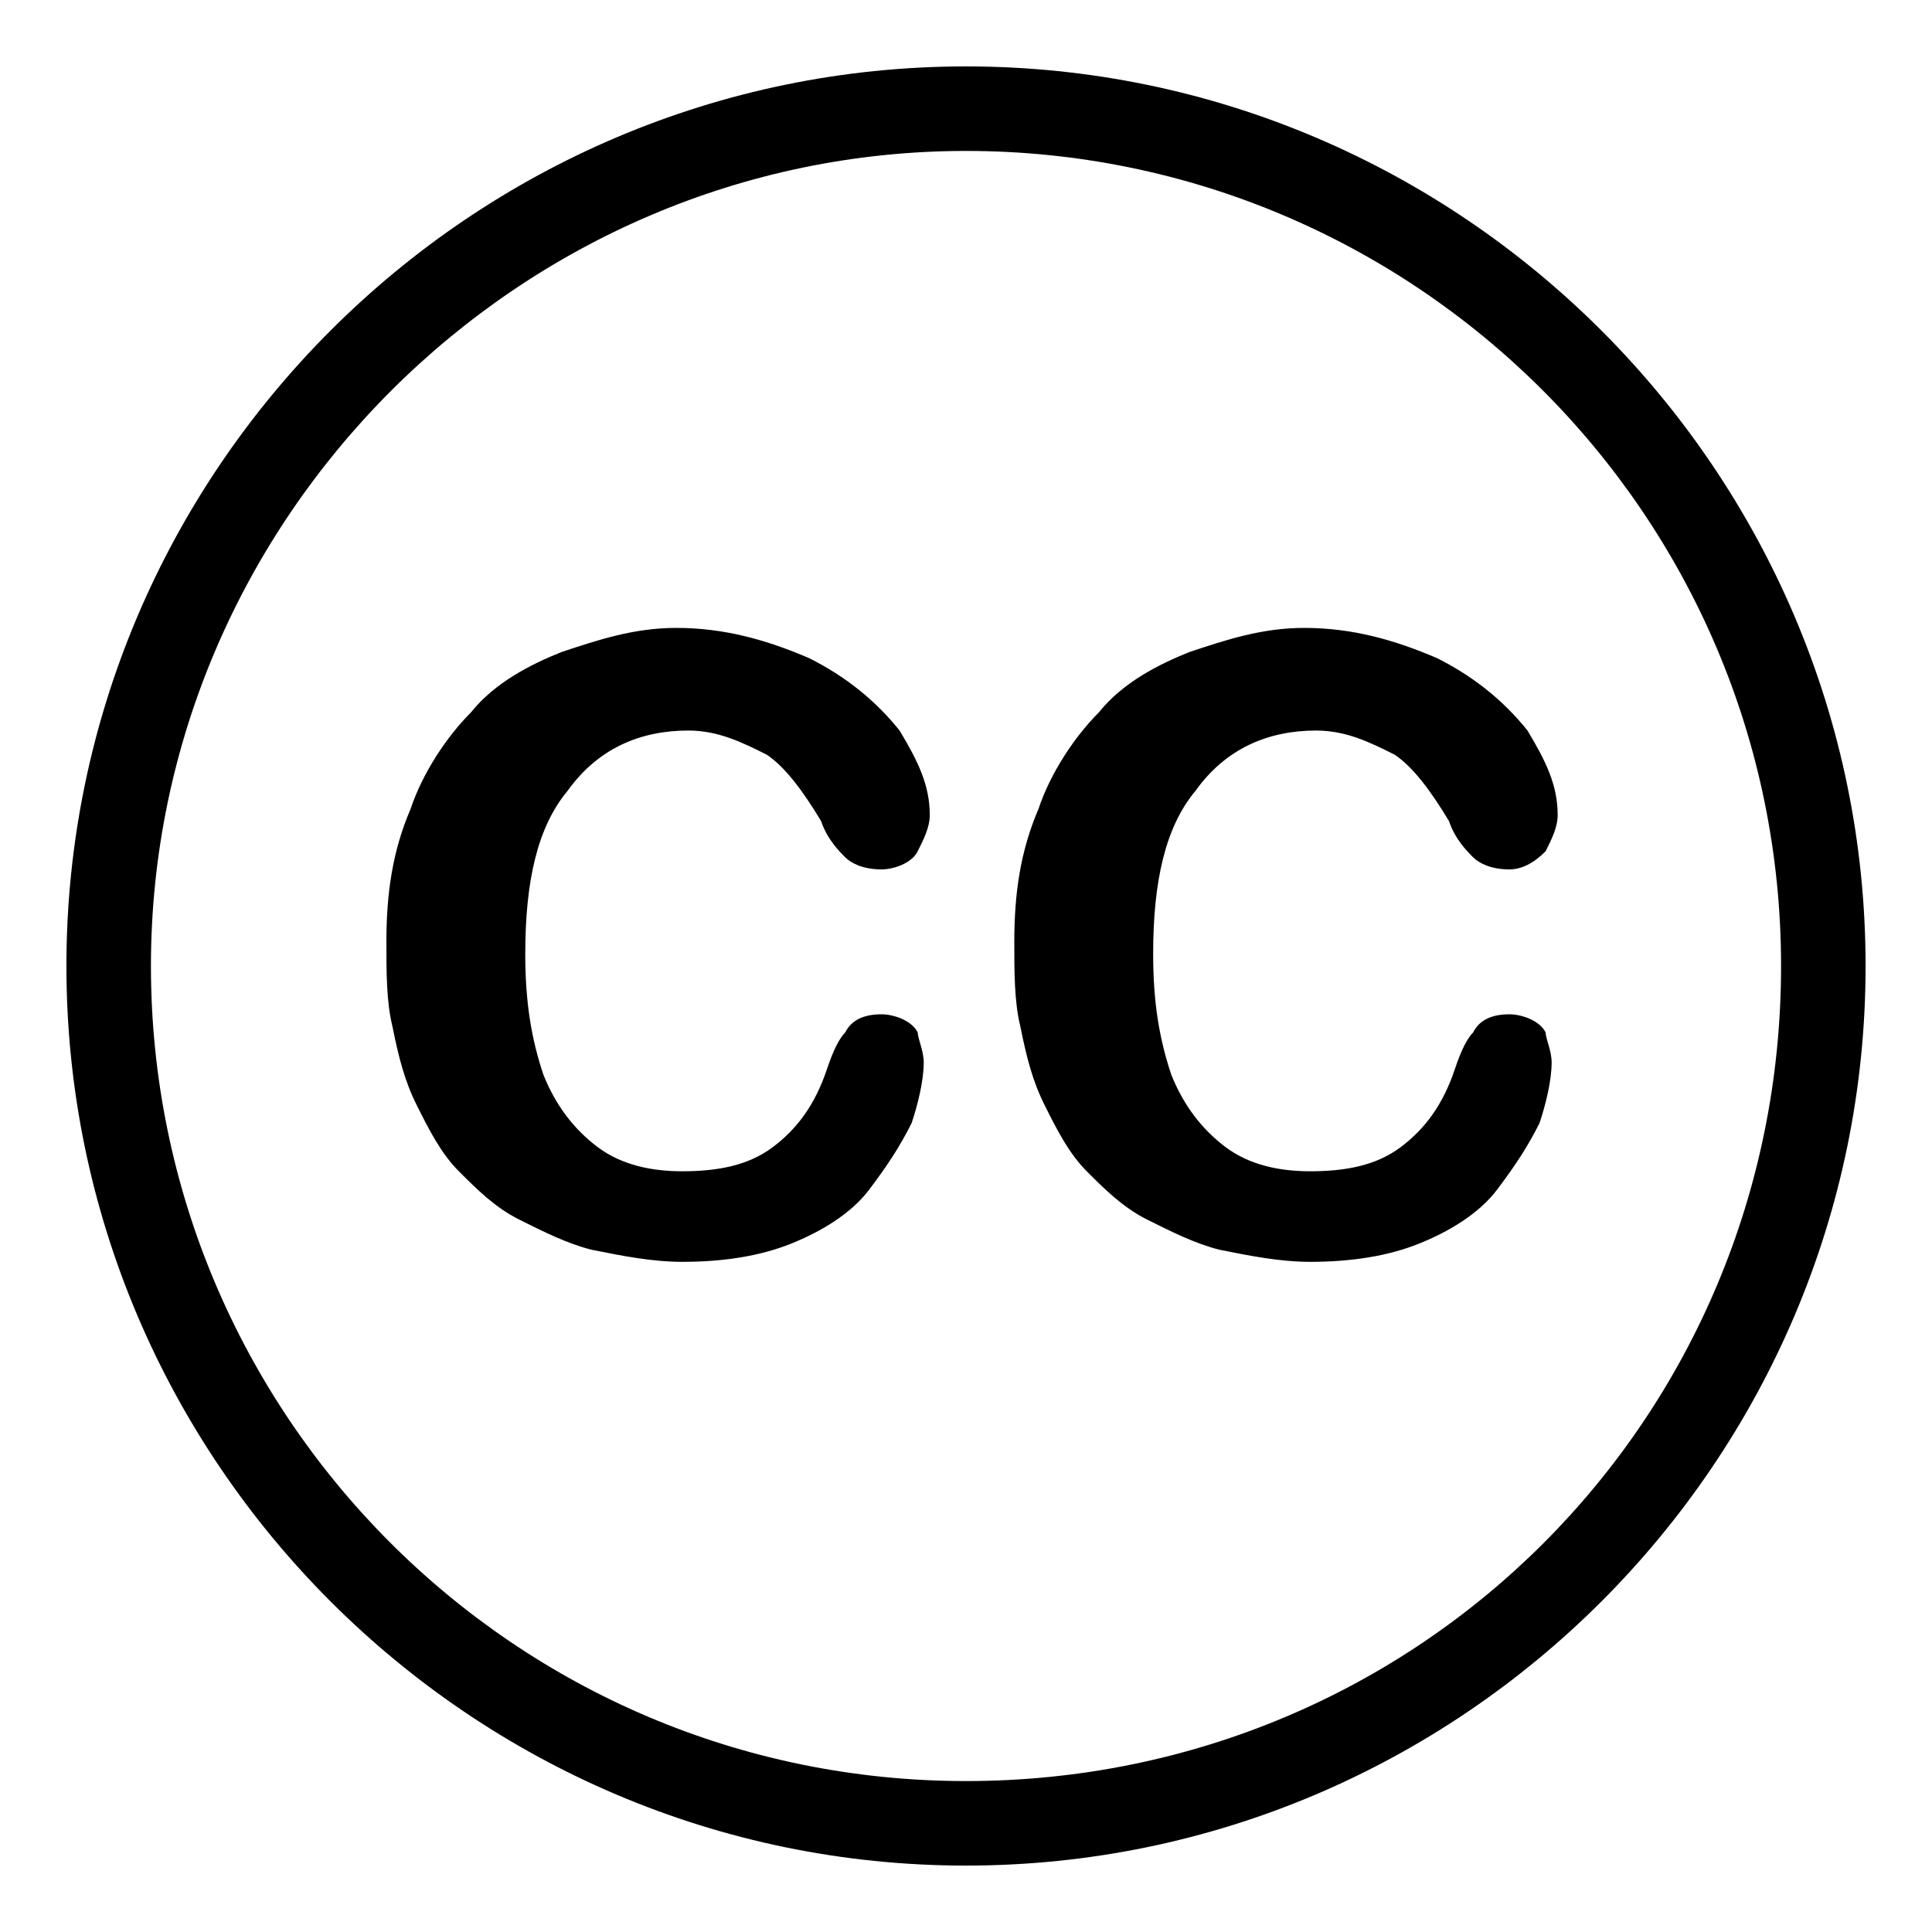 <?xml version="1.0" encoding="utf-8"?>
<!-- Generator: Adobe Illustrator 19.2.0, SVG Export Plug-In . SVG Version: 6.00 Build 0)  -->
<svg version="1.1" id="Capa_1" xmlns="http://www.w3.org/2000/svg" xmlns:xlink="http://www.w3.org/1999/xlink" x="0px" y="0px"
	 viewBox="0 0 32 32" style="enable-background:new 0 0 32 32;" xml:space="preserve">
<path d="M16,30.9c8.2,0,14.9-6.7,14.9-14.9c0-8.2-6.7-14.9-14.9-14.9C7.8,1.1,1.1,7.8,1.1,16C1.1,24.2,7.8,30.9,16,30.9L16,30.9z
	 M16,2.5c7.4,0,13.5,6,13.5,13.5s-6,13.5-13.5,13.5S2.5,23.4,2.5,16S8.6,2.5,16,2.5L16,2.5z M16,2.9 M15.3,17.6c0,0.3-0.1,0.7-0.2,1
	c-0.2,0.4-0.4,0.7-0.7,1.1c-0.3,0.4-0.8,0.7-1.3,0.9c-0.5,0.2-1.1,0.3-1.8,0.3c-0.5,0-1-0.1-1.5-0.2c-0.4-0.1-0.8-0.3-1.2-0.5
	c-0.4-0.2-0.7-0.5-1-0.8c-0.3-0.3-0.5-0.7-0.7-1.1c-0.2-0.4-0.3-0.8-0.4-1.3c-0.1-0.4-0.1-0.9-0.1-1.4c0-0.8,0.1-1.5,0.4-2.2
	c0.2-0.6,0.6-1.2,1-1.6c0.4-0.5,1-0.8,1.5-1c0.6-0.2,1.2-0.4,1.9-0.4c0.8,0,1.5,0.2,2.2,0.5c0.6,0.3,1.1,0.7,1.5,1.2
	c0.3,0.5,0.5,0.9,0.5,1.4c0,0.2-0.1,0.4-0.2,0.6s-0.4,0.3-0.6,0.3c-0.3,0-0.5-0.1-0.6-0.2c-0.1-0.1-0.3-0.3-0.4-0.6
	c-0.3-0.5-0.6-0.9-0.9-1.1c-0.4-0.2-0.8-0.4-1.3-0.4c-0.8,0-1.5,0.3-2,1c-0.5,0.6-0.7,1.5-0.7,2.7c0,0.8,0.1,1.4,0.3,2
	c0.2,0.5,0.5,0.9,0.9,1.2c0.4,0.3,0.9,0.4,1.4,0.4c0.6,0,1.1-0.1,1.5-0.4c0.4-0.3,0.7-0.7,0.9-1.3c0.1-0.3,0.2-0.5,0.3-0.6
	c0.1-0.2,0.3-0.3,0.6-0.3c0.2,0,0.5,0.1,0.6,0.3C15.2,17.2,15.3,17.4,15.3,17.6z M25.7,17.6c0,0.3-0.1,0.7-0.2,1
	c-0.2,0.4-0.4,0.7-0.7,1.1c-0.3,0.4-0.8,0.7-1.3,0.9c-0.5,0.2-1.1,0.3-1.8,0.3c-0.5,0-1-0.1-1.5-0.2c-0.4-0.1-0.8-0.3-1.2-0.5
	c-0.4-0.2-0.7-0.5-1-0.8c-0.3-0.3-0.5-0.7-0.7-1.1c-0.2-0.4-0.3-0.8-0.4-1.3c-0.1-0.4-0.1-0.9-0.1-1.4c0-0.8,0.1-1.5,0.4-2.2
	c0.2-0.6,0.6-1.2,1-1.6c0.4-0.5,1-0.8,1.5-1c0.6-0.2,1.2-0.4,1.9-0.4c0.8,0,1.5,0.2,2.2,0.5c0.6,0.3,1.1,0.7,1.5,1.2
	c0.3,0.5,0.5,0.9,0.5,1.4c0,0.2-0.1,0.4-0.2,0.6c-0.2,0.2-0.4,0.3-0.6,0.3c-0.3,0-0.5-0.1-0.6-0.2c-0.1-0.1-0.3-0.3-0.4-0.6
	c-0.3-0.5-0.6-0.9-0.9-1.1c-0.4-0.2-0.8-0.4-1.3-0.4c-0.8,0-1.5,0.3-2,1c-0.5,0.6-0.7,1.5-0.7,2.7c0,0.8,0.1,1.4,0.3,2
	c0.2,0.5,0.5,0.9,0.9,1.2c0.4,0.3,0.9,0.4,1.4,0.4c0.6,0,1.1-0.1,1.5-0.4c0.4-0.3,0.7-0.7,0.9-1.3c0.1-0.3,0.2-0.5,0.3-0.6
	c0.1-0.2,0.3-0.3,0.6-0.3c0.2,0,0.5,0.1,0.6,0.3C25.6,17.2,25.7,17.4,25.7,17.6z"/>
</svg>
